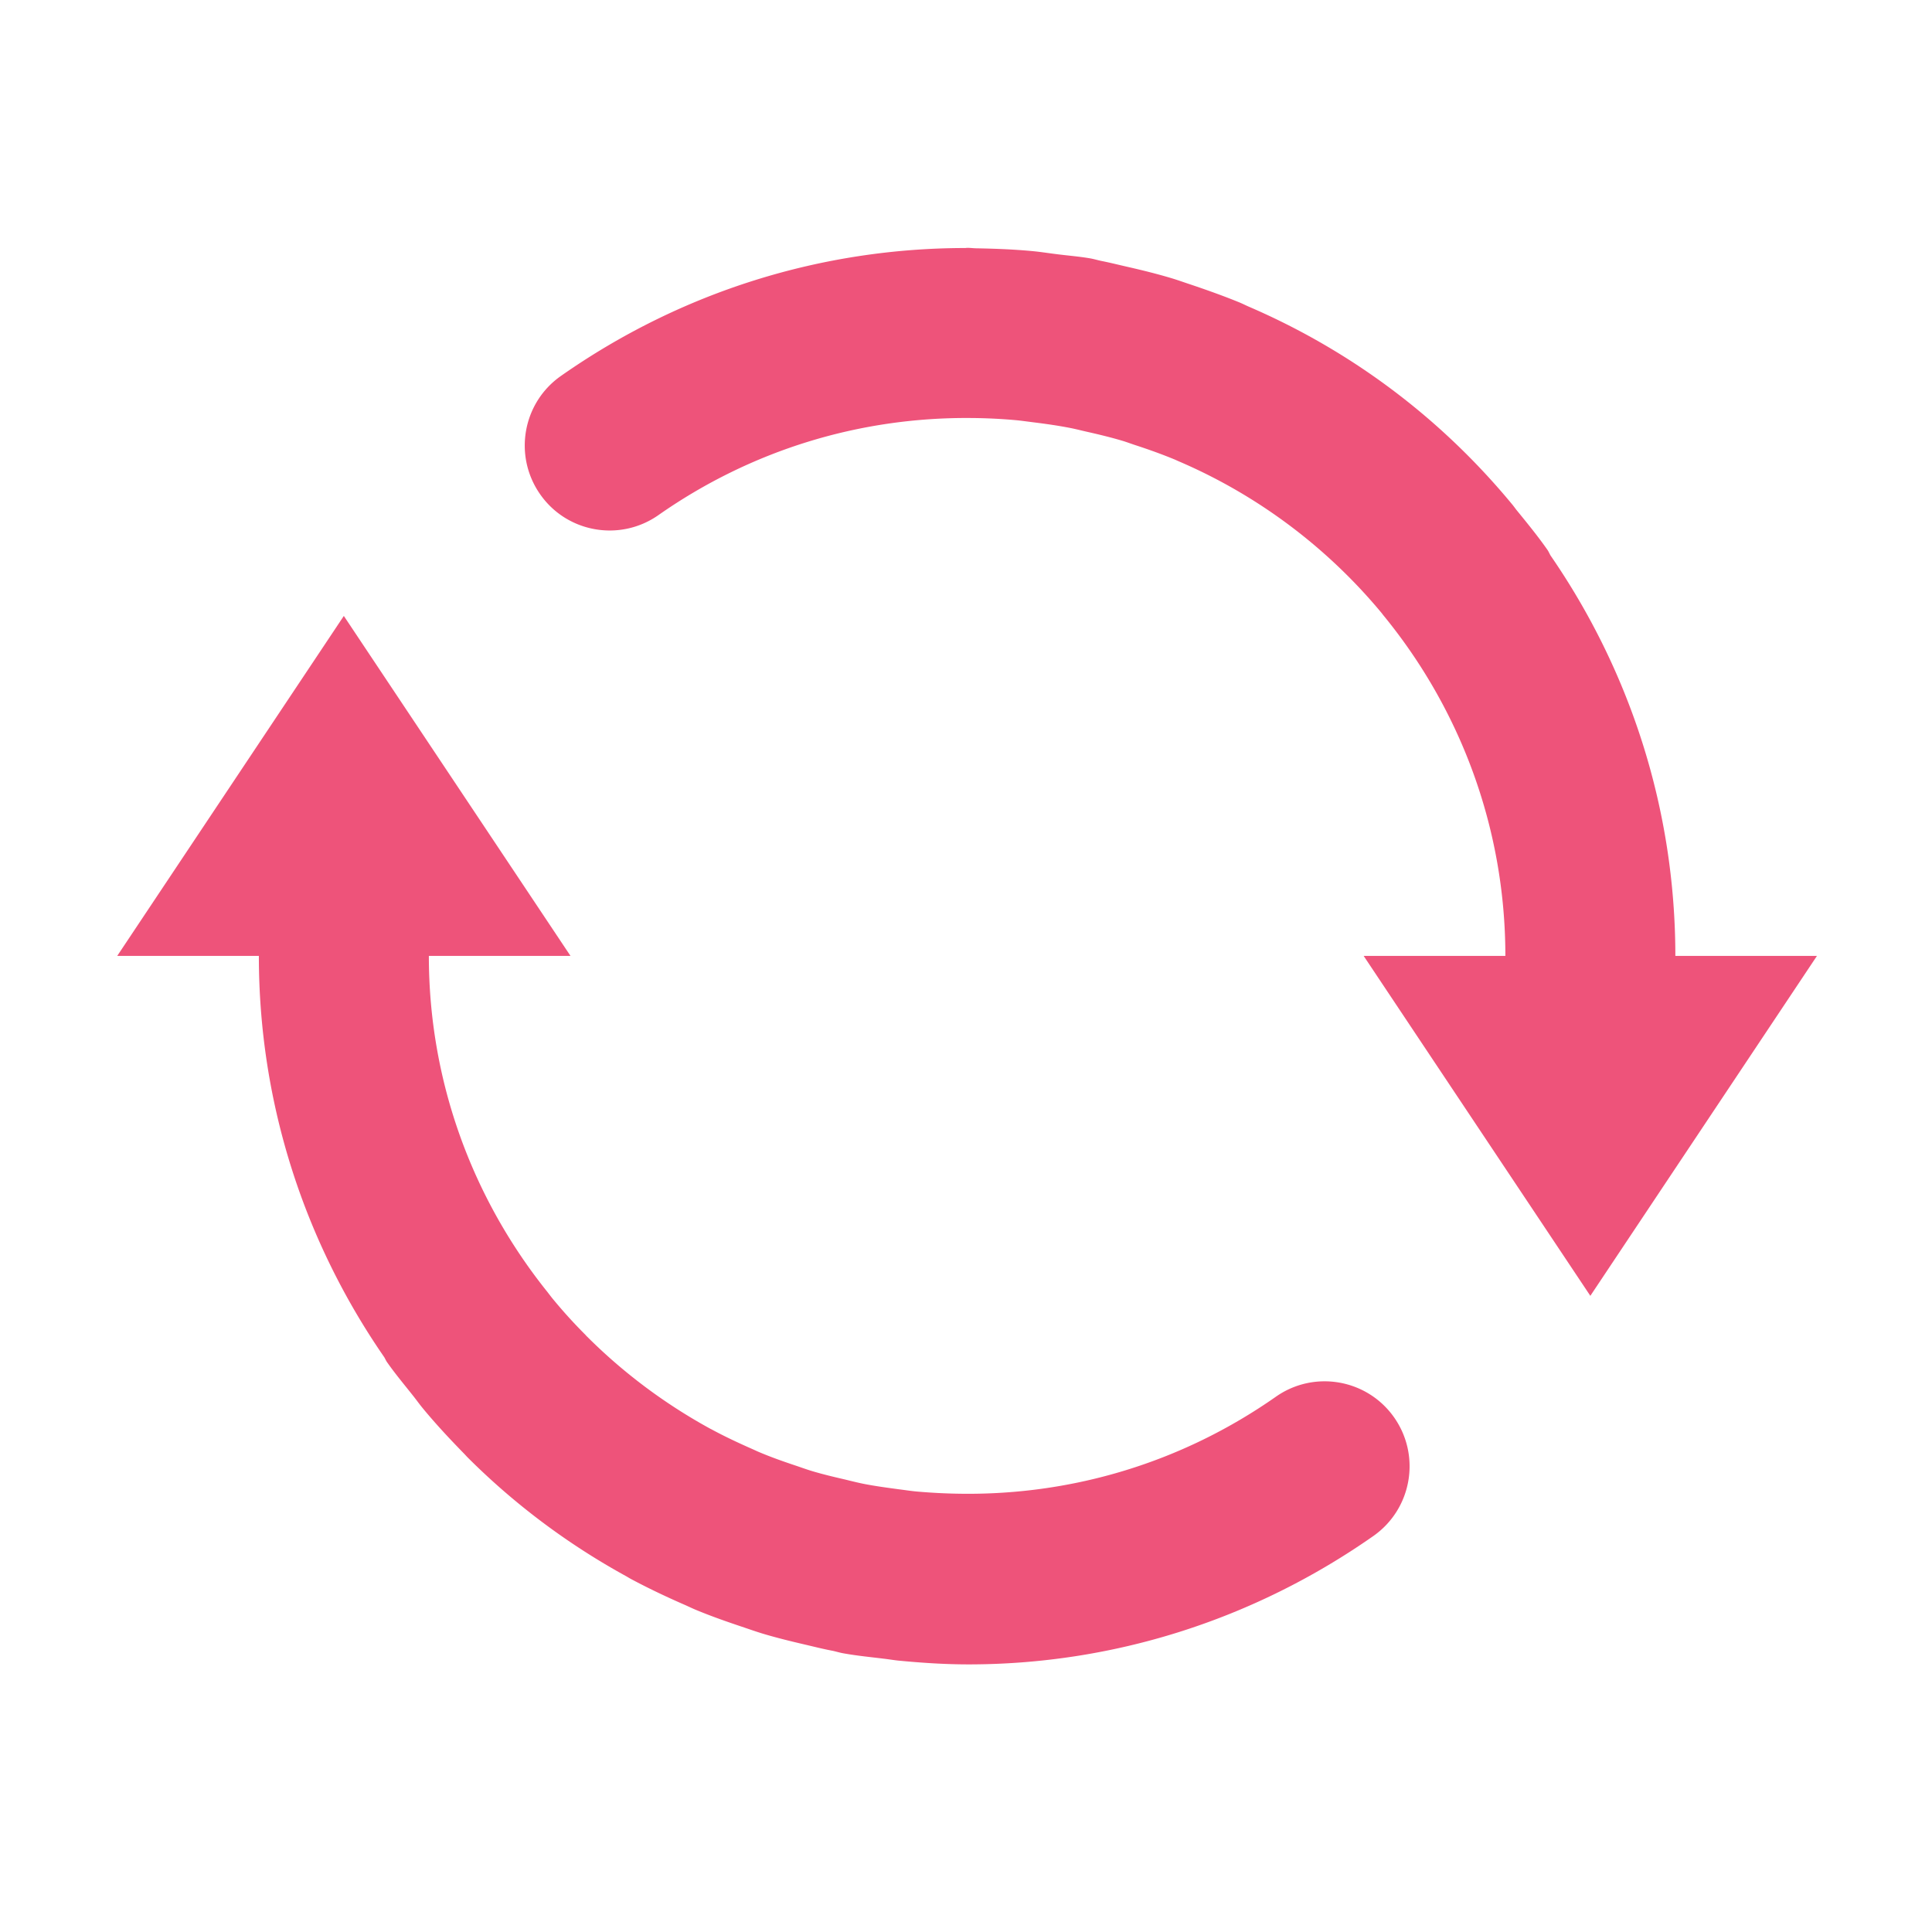 <?xml version="1.0" standalone="no"?><!DOCTYPE svg PUBLIC "-//W3C//DTD SVG 1.1//EN" "http://www.w3.org/Graphics/SVG/1.1/DTD/svg11.dtd"><svg t="1589442587918" class="icon" viewBox="0 0 1024 1024" version="1.1" xmlns="http://www.w3.org/2000/svg" p-id="2271" xmlns:xlink="http://www.w3.org/1999/xlink" width="200" height="200"><defs><style type="text/css"></style></defs><path d="M676.23 740.302c-49.626 34.763-107.671 52.21-167.056 51.41-7.847-0.094-15.628-0.509-23.314-1.176-3.158-0.288-6.315-0.798-9.472-1.181-6.06-0.83-12.119-1.627-18.052-2.776-3.636-0.702-7.207-1.626-10.78-2.487-5.803-1.34-11.544-2.712-17.19-4.403-2.743-0.827-5.39-1.785-8.1-2.709-6.506-2.17-13.014-4.433-19.296-7.081-1.435-0.574-2.807-1.245-4.241-1.882-7.368-3.252-14.671-6.665-21.72-10.493-0.351-0.16-0.639-0.318-0.99-0.51-23.856-13.108-45.702-29.469-64.87-48.606-0.32-0.285-0.606-0.636-0.957-1.019a263.706 263.706 0 0 1-16.999-18.721c-1.148-1.372-2.233-2.872-3.38-4.307-39.006-48.798-62.51-110.541-62.51-177.709h75.076L182.236 326.455 62.126 506.652h75.077c0 78.969 24.654 152.196 66.466 212.696 0.51 0.862 0.86 1.754 1.435 2.583 4.337 6.188 9.153 11.93 13.778 17.766 1.754 2.198 3.38 4.497 5.166 6.664 6.857 8.325 14.13 16.106 21.592 23.763 0.734 0.733 1.404 1.497 2.073 2.2 25.1 25.1 53.485 46.277 84.359 63.21 0.828 0.48 1.626 0.99 2.486 1.437 8.898 4.752 18.02 9.09 27.301 13.17 2.328 0.99 4.56 2.107 6.92 3.094 7.91 3.287 16.043 6.156 24.24 8.898 3.891 1.308 7.75 2.68 11.673 3.86 7.175 2.136 14.48 3.923 21.879 5.646 4.91 1.146 9.76 2.392 14.733 3.315 2.074 0.449 4.019 1.085 6.092 1.403 6.952 1.244 13.97 1.914 20.923 2.775 2.518 0.287 4.975 0.702 7.494 0.99 12.535 1.212 25.037 2.04 37.508 2.04 76.288 0 150.726-23.345 214.608-68.06 20.349-14.32 25.291-42.355 11.036-62.767-14.289-20.408-42.387-25.32-62.735-11.033m211.74-233.65c-0.032-78.743-24.526-151.811-66.147-212.217-0.607-1.052-0.989-2.073-1.69-3.063-5.166-7.367-10.81-14.257-16.426-21.145-0.67-0.861-1.275-1.723-1.944-2.55-38.113-46.247-85.92-81.935-140.14-105.25-1.498-0.67-2.964-1.403-4.464-2.041-8.642-3.54-17.51-6.698-26.44-9.695-3.19-1.053-6.347-2.201-9.632-3.19-7.75-2.329-15.627-4.273-23.6-6.091-4.37-0.99-8.77-2.106-13.204-2.999-2.2-0.415-4.275-1.085-6.443-1.467-5.932-1.021-11.896-1.468-17.828-2.233-4.114-0.51-8.133-1.15-12.28-1.564-9.982-0.956-19.868-1.339-29.787-1.53-1.786 0-3.54-0.255-5.358-0.255-0.32 0-0.606 0.095-0.924 0.095-76.225 0.063-150.536 23.058-214.323 67.774-20.38 14.255-25.323 42.32-11.067 62.733 14.224 20.412 42.387 25.324 62.735 11.036 49.275-34.51 106.746-51.955 165.686-51.444 8.483 0.063 16.84 0.478 25.068 1.275 2.55 0.288 5.07 0.639 7.59 0.958 6.76 0.829 13.523 1.785 20.125 3.093 2.934 0.573 5.805 1.34 8.676 1.977 6.506 1.468 12.98 3.03 19.327 4.944 2.01 0.638 3.987 1.371 5.995 2.041 7.272 2.36 14.385 4.912 21.4 7.814 0.703 0.32 1.435 0.67 2.137 0.957 41.972 18.051 78.777 45.863 107.545 80.627 0.16 0.222 0.35 0.51 0.51 0.701 40.409 49.211 64.776 112.168 64.806 180.707h-75.107l120.142 180.167 120.107-180.165h-75.046z" p-id="2272" fill="#ee537a"></path></svg>